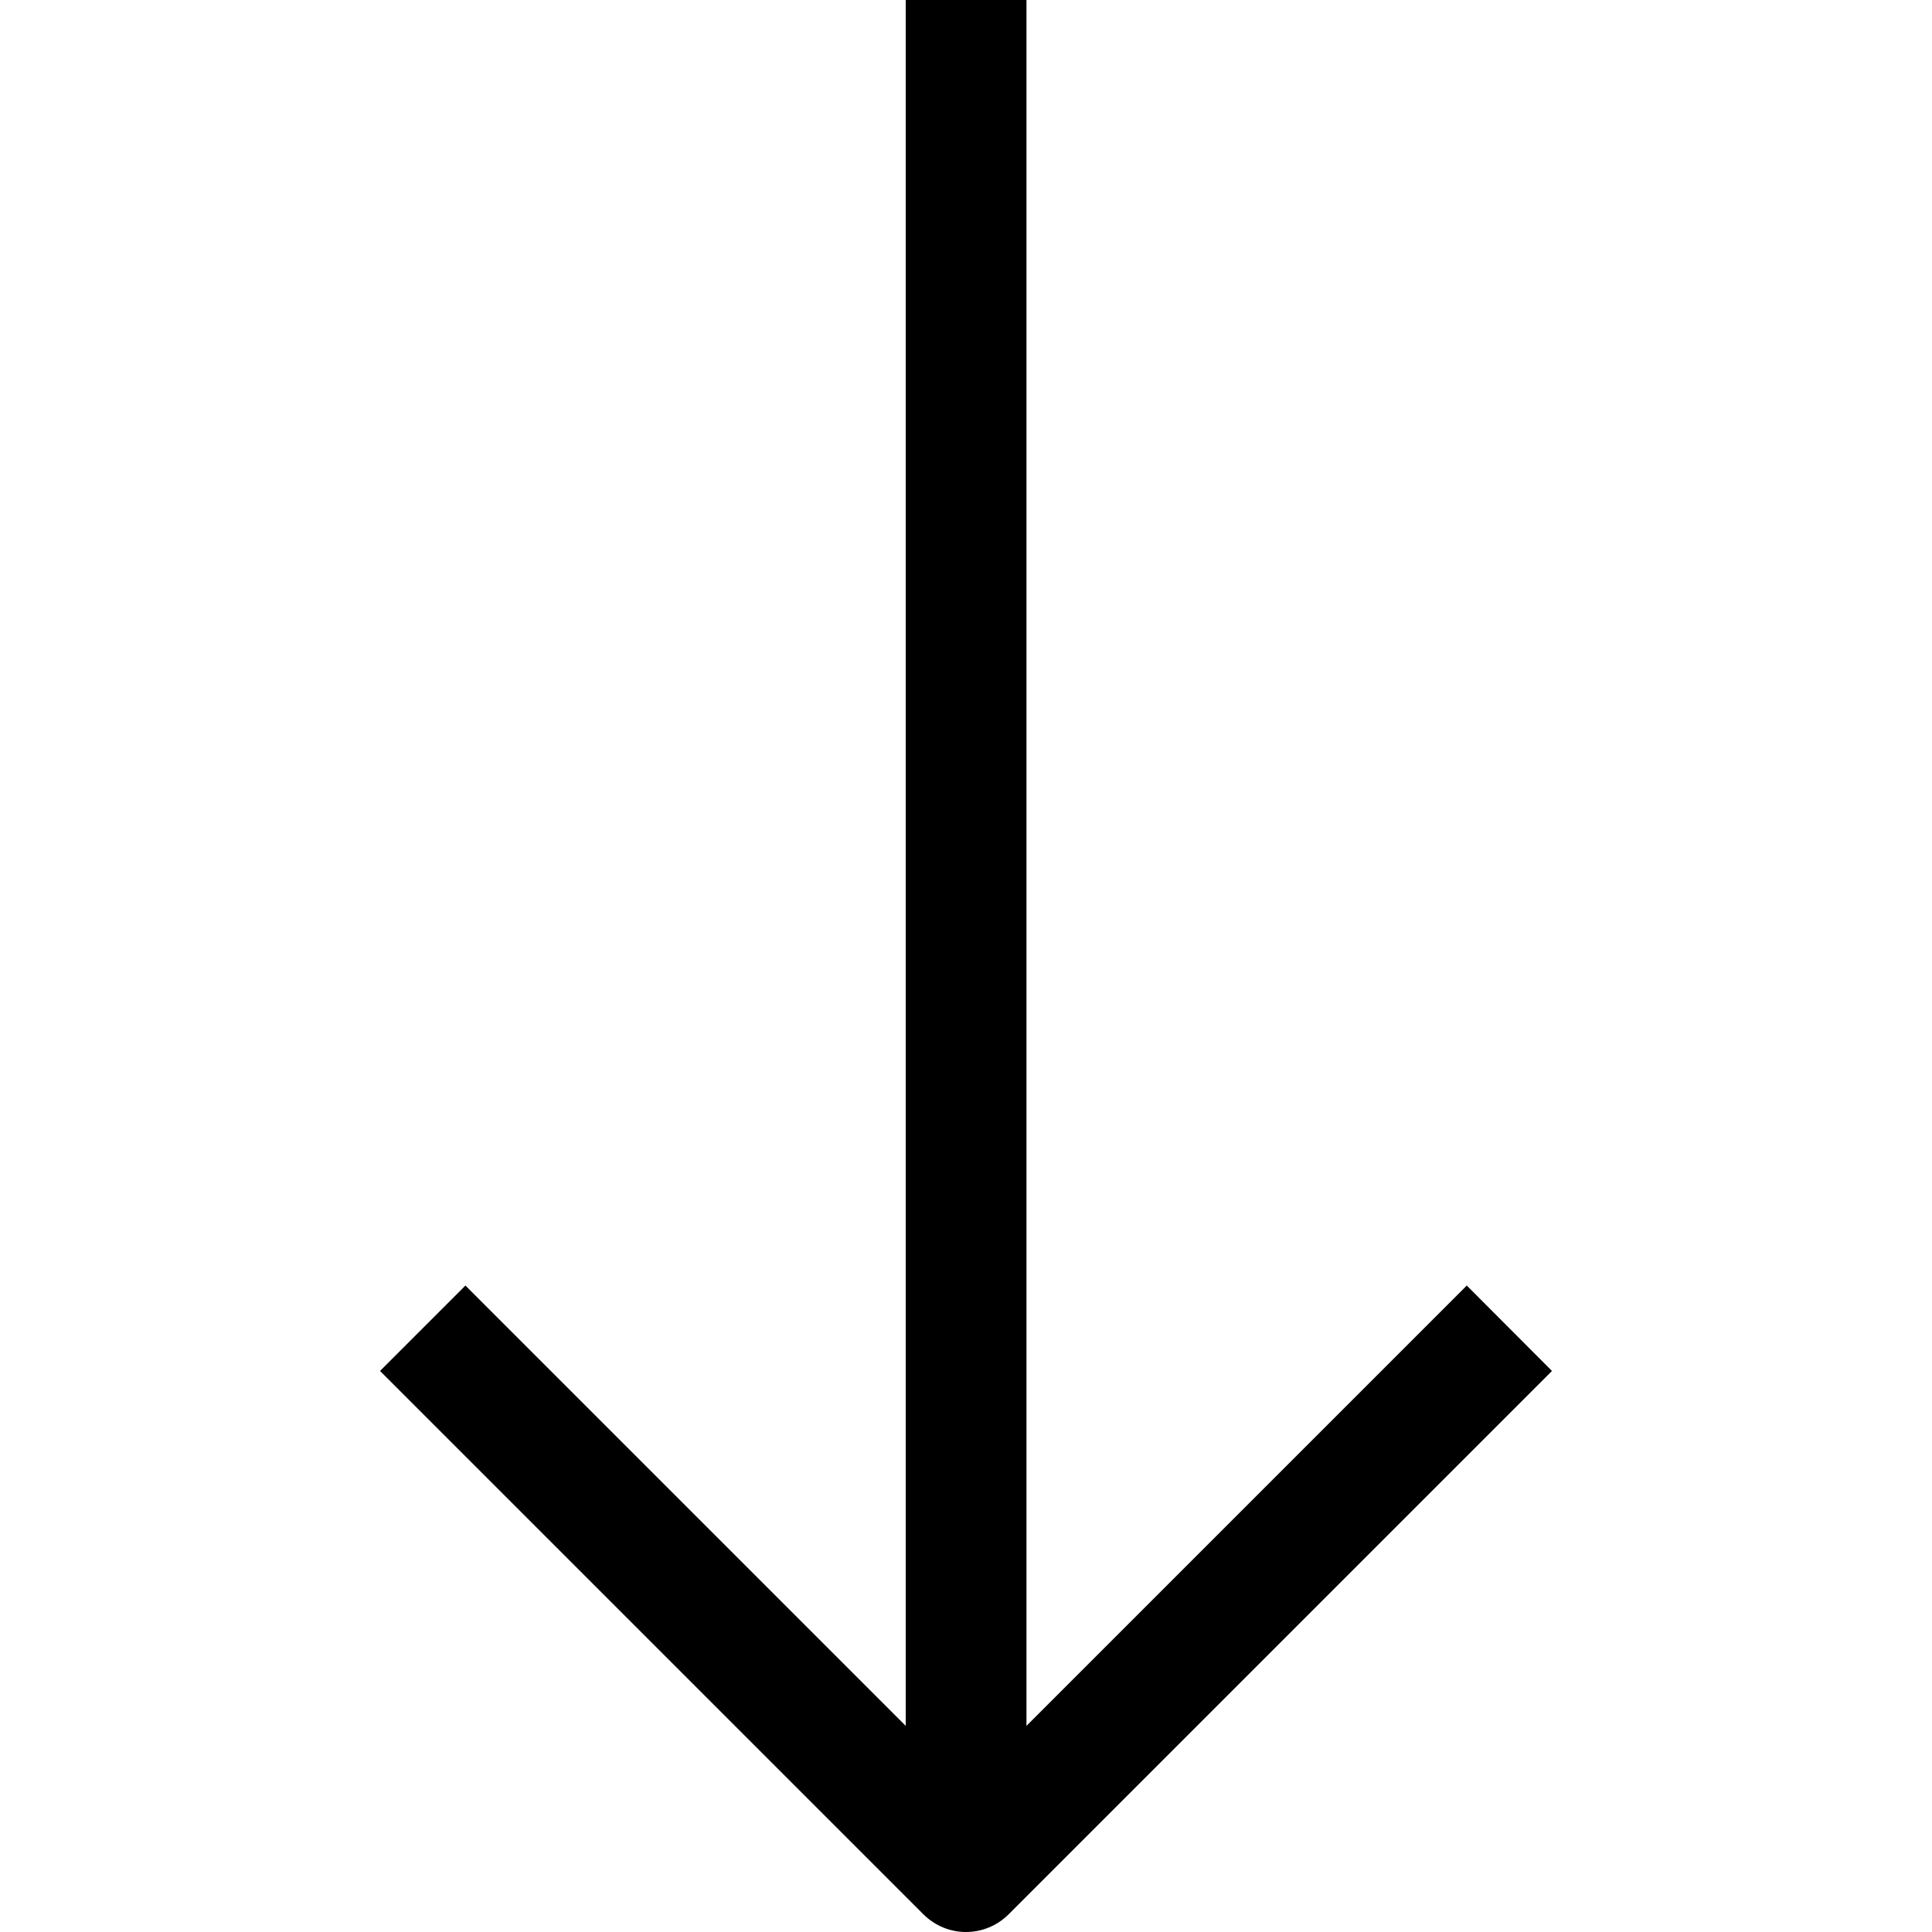 <svg xmlns="http://www.w3.org/2000/svg" viewBox="0 0 100 100"><path d="M80.33 70.96L52.21 99.08c-.61.61-1.41.92-2.21.92s-1.6-.31-2.21-.92L19.67 70.96l4.42-4.42 22.79 22.79V0h6.25v89.33l22.79-22.79 4.41 4.42z"/></svg>